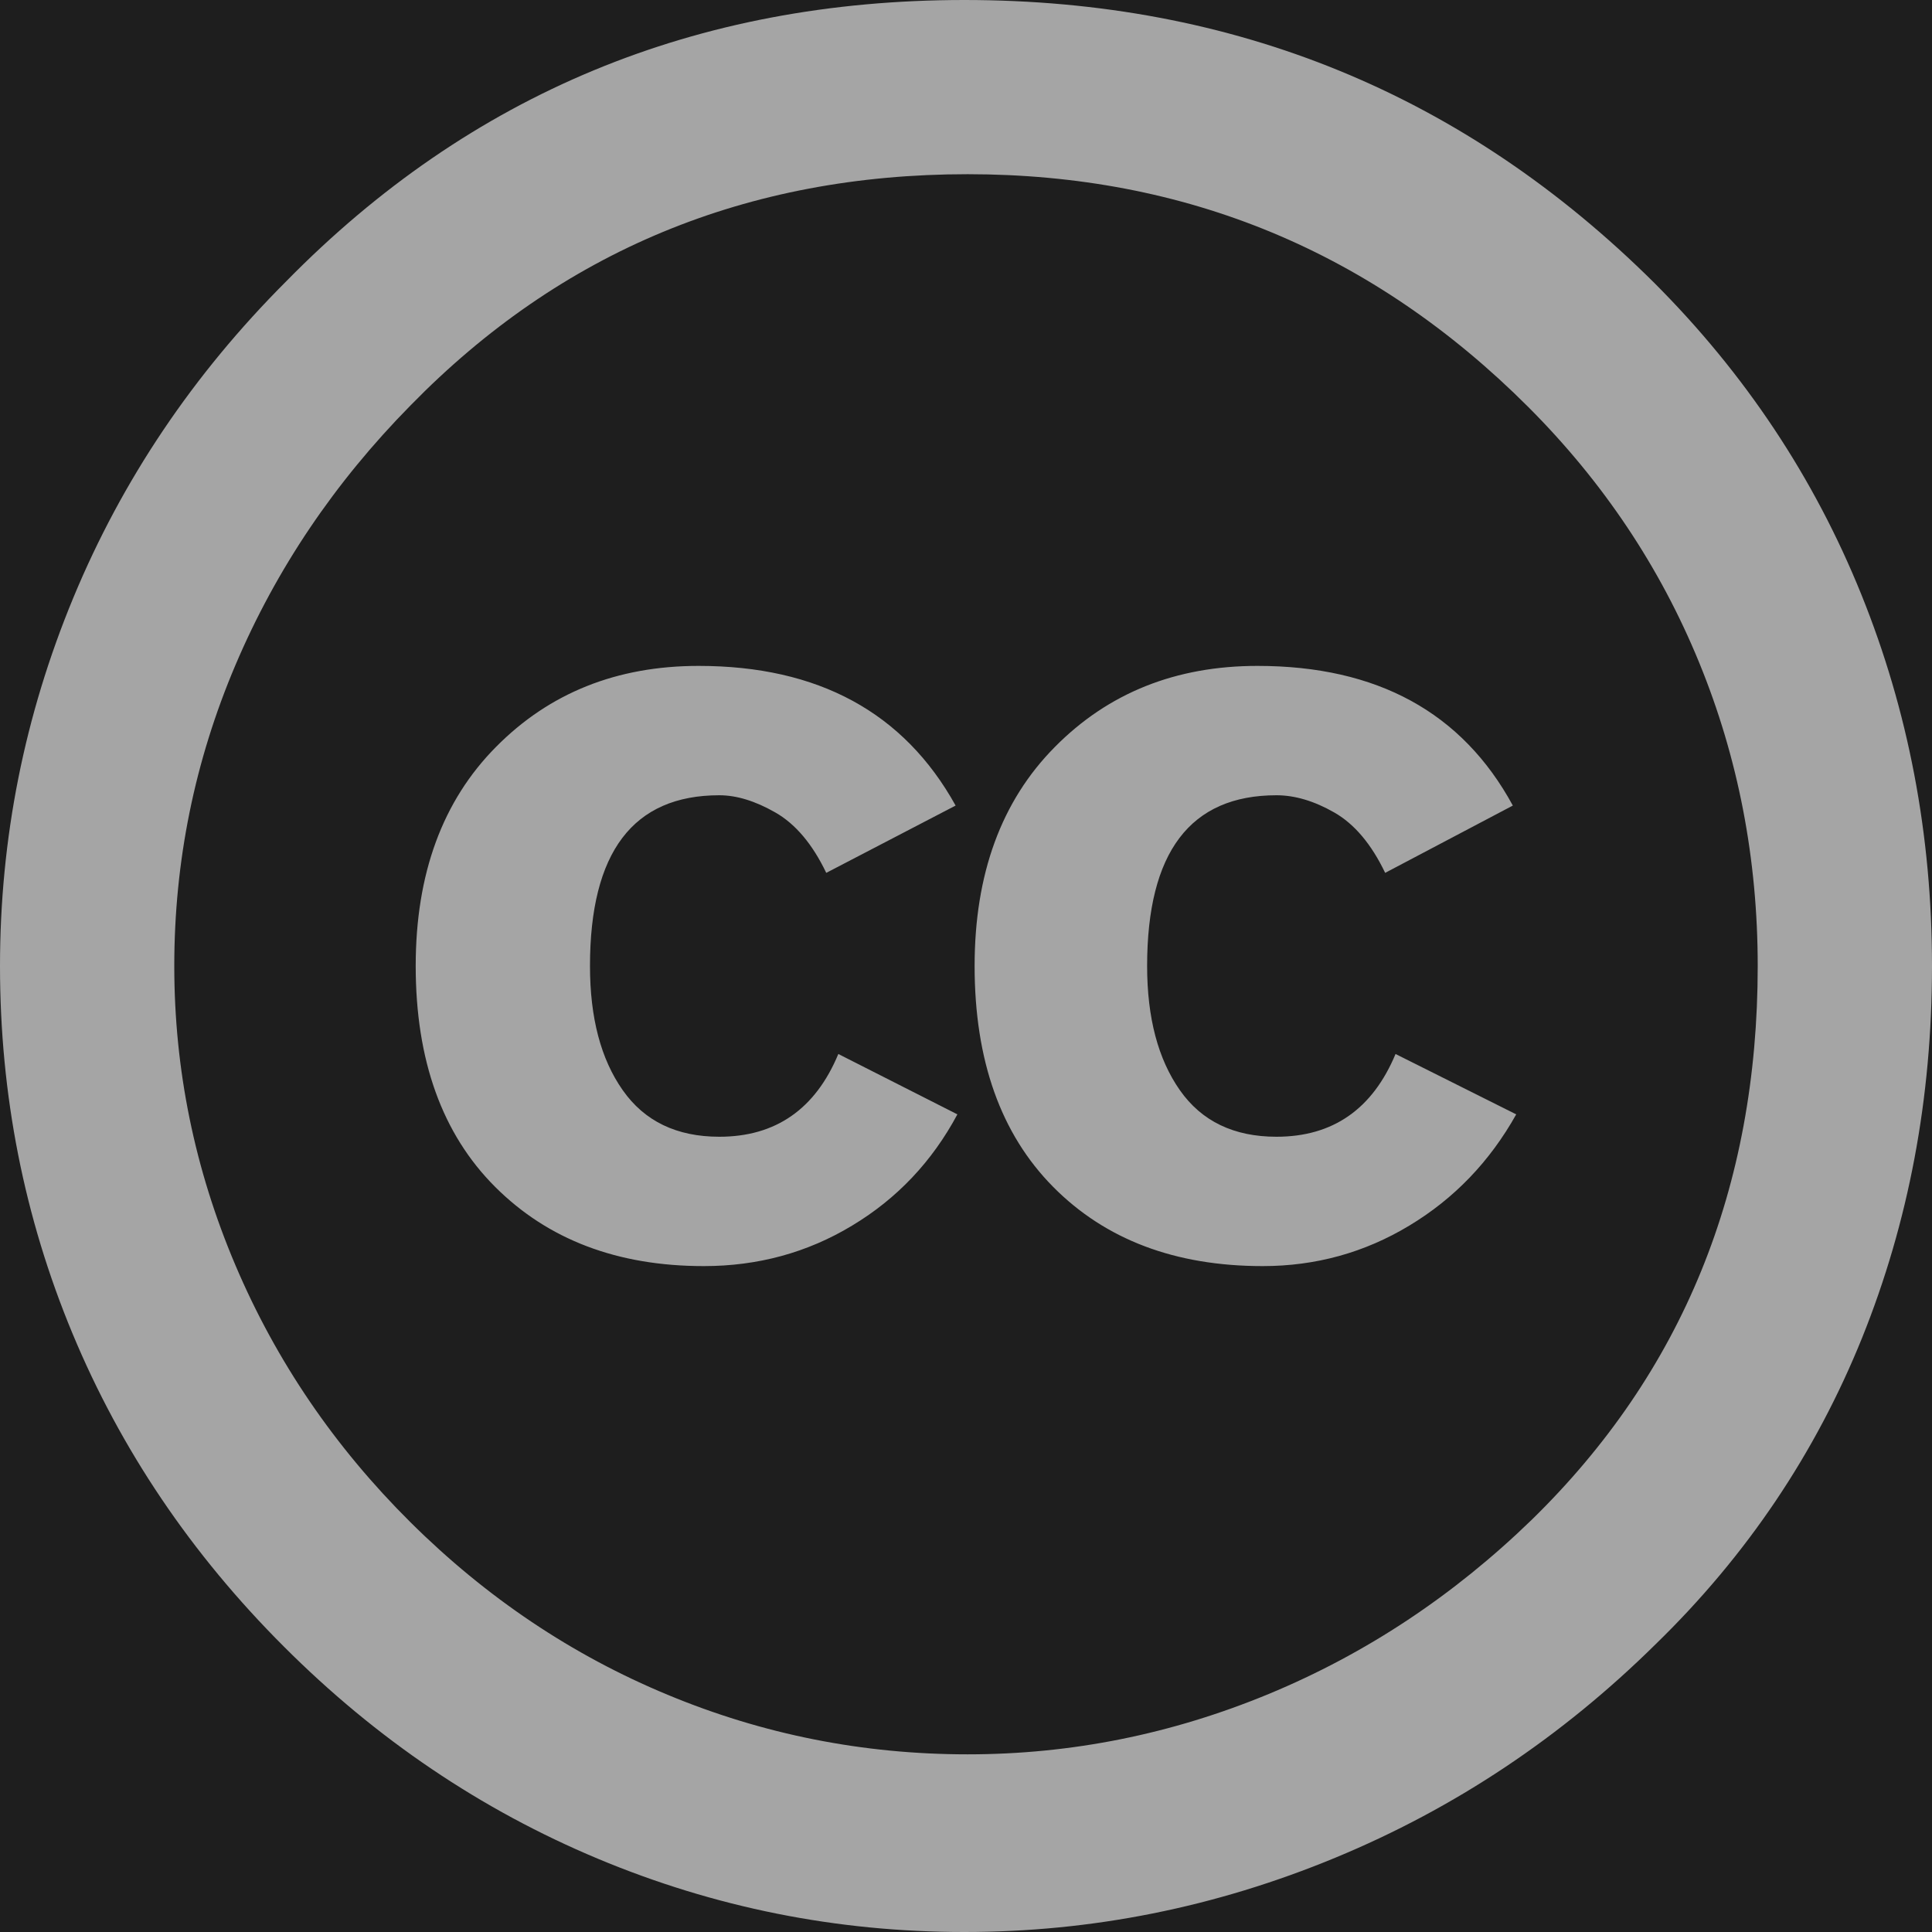 <svg width="35px" height="35px" viewBox="0 0 24 24" xmlns="http://www.w3.org/2000/svg" xmlns:xlink="http://www.w3.org/1999/xlink"> <g stroke="none" stroke-width="1" fill="none" fill-rule="evenodd"> <g transform="translate(-1185, -130)"> <rect id="BG" fill="#1E1E1E" x="0" y="0" width="1700" height="320"></rect> <path d="M1203.793,140.007 L1202.207,140.843 C1202.036,140.486 1201.825,140.236 1201.575,140.093 C1201.325,139.95 1201.085,139.879 1200.857,139.879 C1199.786,139.879 1199.25,140.586 1199.25,142 C1199.25,142.643 1199.386,143.157 1199.657,143.543 C1199.928,143.929 1200.328,144.121 1200.857,144.121 C1201.557,144.121 1202.05,143.778 1202.336,143.093 L1203.835,143.843 C1203.507,144.429 1203.064,144.89 1202.507,145.225 C1201.95,145.561 1201.343,145.728 1200.686,145.728 C1199.6,145.728 1198.732,145.4 1198.082,144.743 C1197.432,144.086 1197.107,143.171 1197.107,142 C1197.107,140.857 1197.439,139.95 1198.104,139.279 C1198.768,138.607 1199.607,138.272 1200.621,138.272 C1202.107,138.272 1203.164,138.85 1203.793,140.007 M1196.871,140.007 L1195.264,140.843 C1195.093,140.486 1194.882,140.236 1194.632,140.093 C1194.382,139.95 1194.15,139.879 1193.936,139.879 C1192.864,139.879 1192.329,140.586 1192.329,142 C1192.329,142.643 1192.464,143.157 1192.736,143.543 C1193.007,143.929 1193.407,144.121 1193.936,144.121 C1194.635,144.121 1195.129,143.778 1195.414,143.093 L1196.893,143.843 C1196.579,144.429 1196.143,144.89 1195.585,145.225 C1195.029,145.561 1194.414,145.728 1193.743,145.728 C1192.671,145.728 1191.807,145.4 1191.15,144.743 C1190.493,144.086 1190.164,143.171 1190.164,142 C1190.164,140.857 1190.496,139.95 1191.161,139.279 C1191.825,138.607 1192.664,138.272 1193.679,138.272 C1195.164,138.272 1196.229,138.85 1196.871,140.007 M1197.021,132.164 C1194.279,132.164 1191.971,133.121 1190.1,135.036 C1189.157,135.993 1188.432,137.068 1187.925,138.261 C1187.418,139.454 1187.165,140.7 1187.165,142 C1187.165,143.286 1187.418,144.525 1187.925,145.718 C1188.432,146.911 1189.157,147.975 1190.1,148.911 C1191.043,149.847 1192.107,150.561 1193.293,151.053 C1194.478,151.546 1195.721,151.793 1197.021,151.793 C1198.307,151.793 1199.553,151.543 1200.761,151.043 C1201.968,150.543 1203.057,149.821 1204.029,148.878 C1205.9,147.05 1206.835,144.757 1206.835,142 C1206.835,140.671 1206.593,139.414 1206.107,138.229 C1205.621,137.043 1204.914,135.986 1203.986,135.057 C1202.057,133.128 1199.735,132.164 1197.021,132.164 M1196.979,130 C1200.335,130 1203.193,131.172 1205.55,133.514 C1206.678,134.643 1207.535,135.932 1208.121,137.382 C1208.707,138.832 1209,140.371 1209,142 C1209,143.643 1208.71,145.182 1208.132,146.618 C1207.553,148.053 1206.7,149.322 1205.571,150.421 C1204.4,151.578 1203.071,152.464 1201.586,153.078 C1200.1,153.693 1198.564,154 1196.979,154 C1195.393,154 1193.875,153.696 1192.425,153.089 C1190.975,152.482 1189.675,151.604 1188.525,150.453 C1187.375,149.304 1186.5,148.007 1185.9,146.564 C1185.3,145.121 1185,143.6 1185,142 C1185,140.414 1185.304,138.89 1185.911,137.425 C1186.518,135.961 1187.4,134.65 1188.557,133.493 C1190.843,131.164 1193.65,130 1196.979,130" fill-opacity="0.6" fill="#FFFFFF"></path> </g> </g></svg>